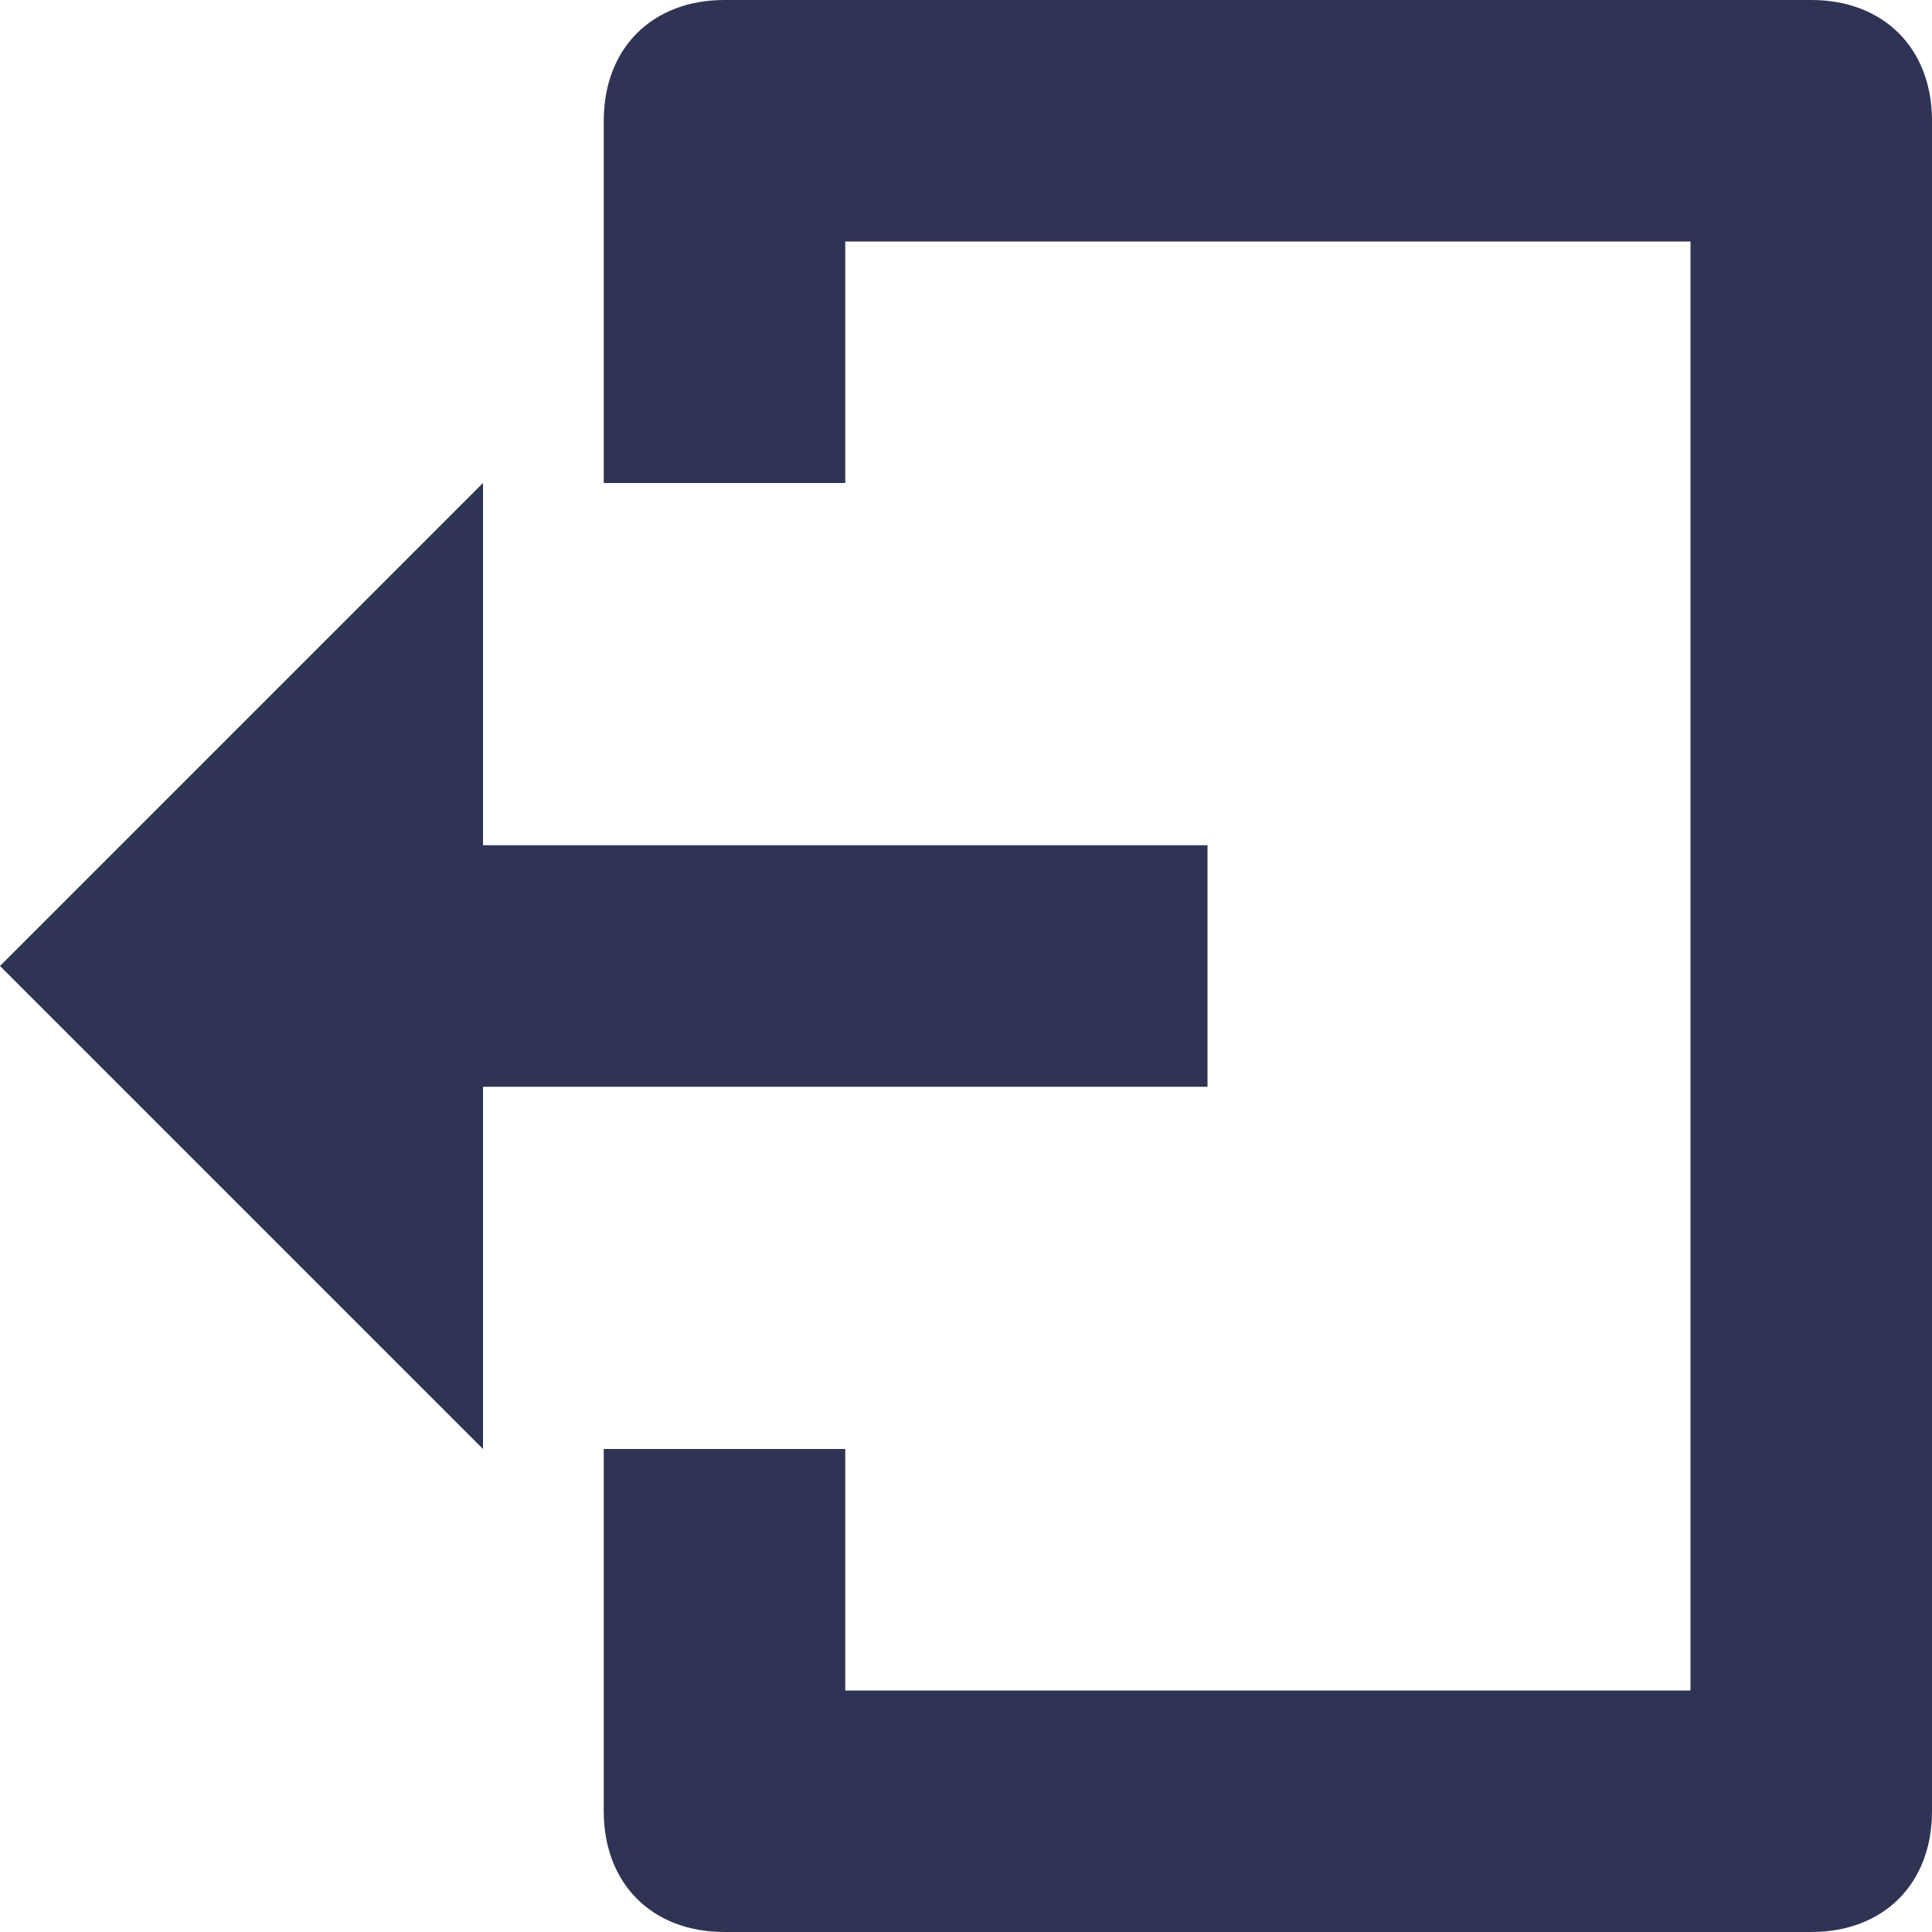 <?xml version="1.0" encoding="utf-8"?>
<!-- Generator: Adobe Illustrator 16.0.0, SVG Export Plug-In . SVG Version: 6.00 Build 0)  -->
<!DOCTYPE svg PUBLIC "-//W3C//DTD SVG 1.1//EN" "http://www.w3.org/Graphics/SVG/1.1/DTD/svg11.dtd">
<svg version="1.1" id="Layer_1" xmlns="http://www.w3.org/2000/svg" xmlns:xlink="http://www.w3.org/1999/xlink" x="0px" y="0px"
	 width="16px" height="16px" viewBox="0 0 16 16" style="enable-background:new 0 0 16 16;" xml:space="preserve">
<g id="ico-logout">
	<g>
		<path style="fill:#2F3354;" d="M10,7H4V4L0,8l4,4V9h6V7z M15,0H6C5.4,0,5,0.4,5,1v3h2V2h7v12H7v-2H5v3c0,0.6,0.4,1,1,1h9
			c0.6,0,1-0.4,1-1V1C16,0.4,15.6,0,15,0z"/>
	</g>
</g>
</svg>
